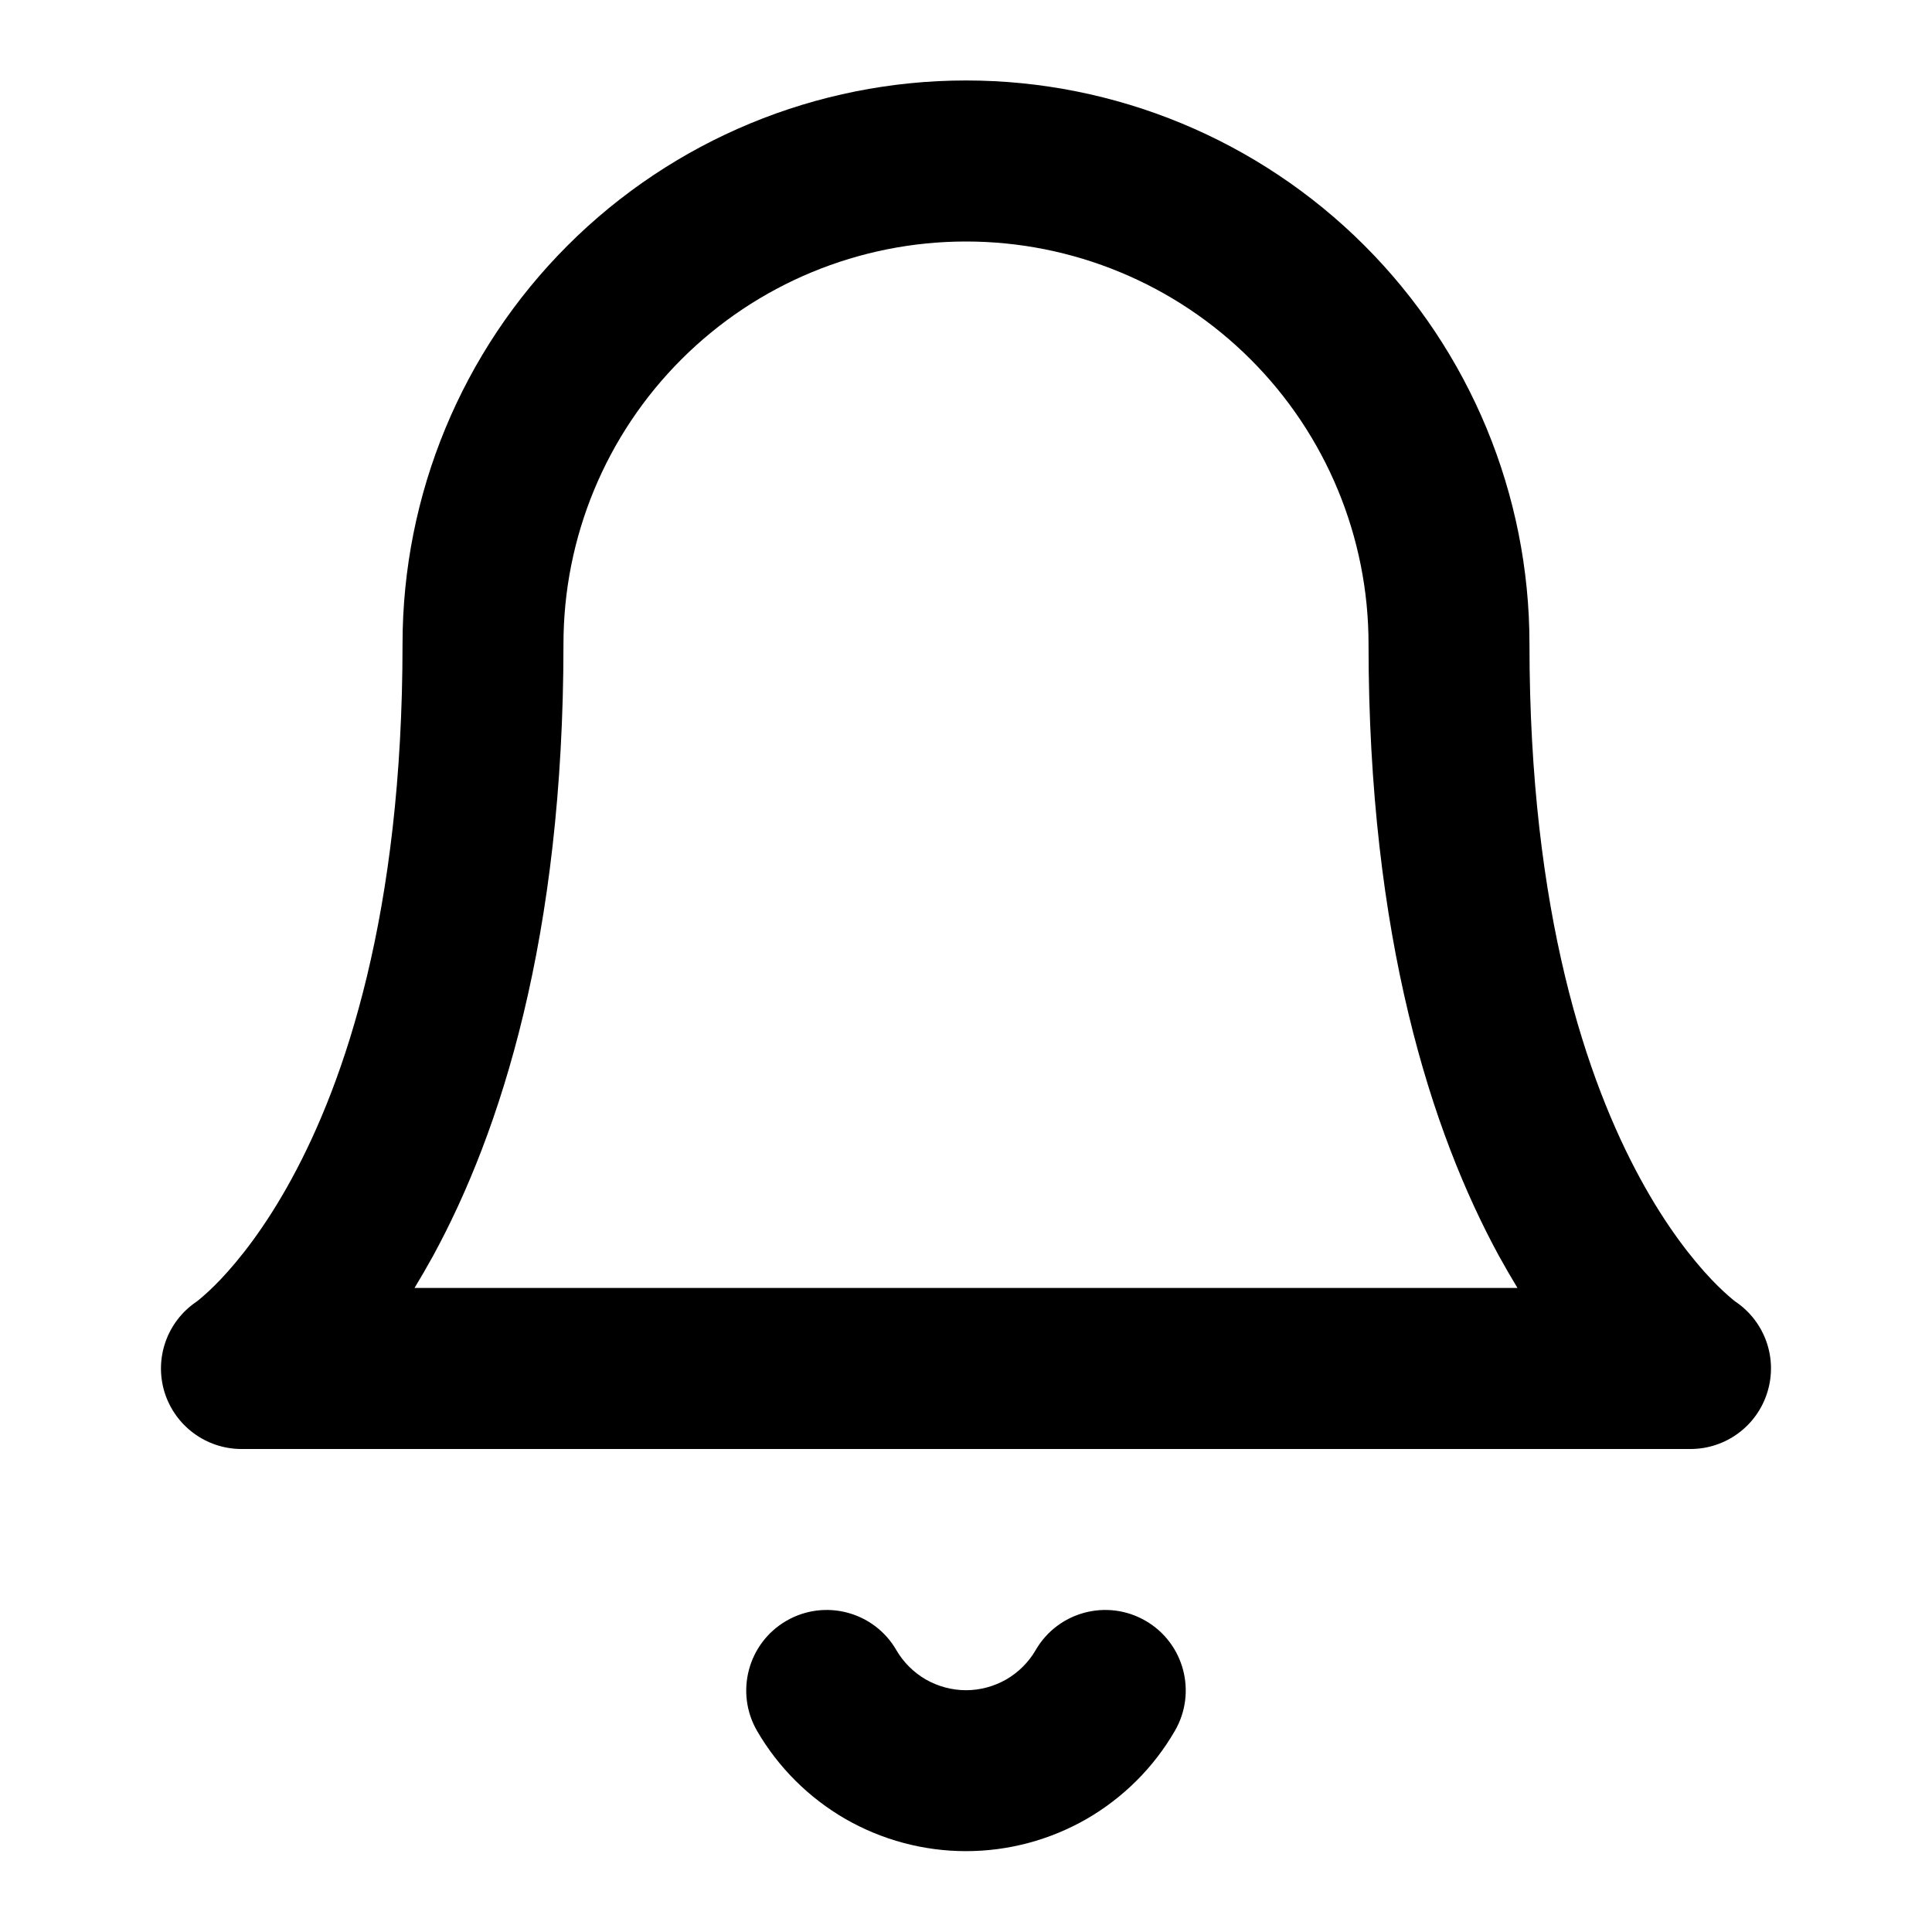 <svg width="20" height="20" viewBox="0 0 20 20" fill="none" xmlns="http://www.w3.org/2000/svg">
<path fill-rule="evenodd" clip-rule="evenodd" d="M10 0.833C8.453 0.833 6.969 1.448 5.875 2.542C4.781 3.636 4.167 5.119 4.167 6.666C4.167 9.46 3.569 11.195 3.018 12.205C2.742 12.712 2.473 13.044 2.286 13.242C2.192 13.341 2.118 13.406 2.074 13.443C2.052 13.462 2.037 13.473 2.03 13.478L2.028 13.479C1.729 13.685 1.597 14.06 1.702 14.408C1.809 14.759 2.133 15 2.5 15H17.5C17.867 15 18.191 14.759 18.297 14.408C18.403 14.06 18.271 13.685 17.972 13.479L17.97 13.478C17.963 13.473 17.948 13.462 17.926 13.443C17.882 13.406 17.808 13.341 17.714 13.242C17.527 13.044 17.258 12.712 16.982 12.205C16.431 11.195 15.833 9.46 15.833 6.666C15.833 5.119 15.219 3.636 14.125 2.542C13.031 1.448 11.547 0.833 10 0.833ZM15.518 13.003C15.582 13.119 15.646 13.229 15.709 13.333H4.291C4.354 13.229 4.418 13.119 4.482 13.003C5.181 11.721 5.833 9.706 5.833 6.666C5.833 5.561 6.272 4.501 7.054 3.72C7.835 2.939 8.895 2.5 10 2.5C11.105 2.5 12.165 2.939 12.946 3.72C13.728 4.501 14.167 5.561 14.167 6.666C14.167 9.706 14.819 11.721 15.518 13.003ZM9.279 17.082C9.048 16.683 8.538 16.548 8.14 16.779C7.742 17.01 7.607 17.52 7.837 17.918C8.057 18.297 8.373 18.611 8.752 18.83C9.132 19.048 9.562 19.163 10 19.163C10.438 19.163 10.868 19.048 11.248 18.83C11.627 18.611 11.943 18.297 12.162 17.918C12.393 17.52 12.258 17.01 11.86 16.779C11.462 16.548 10.952 16.683 10.721 17.082C10.648 17.208 10.542 17.313 10.416 17.386C10.289 17.458 10.146 17.497 10 17.497C9.854 17.497 9.711 17.458 9.584 17.386C9.458 17.313 9.352 17.208 9.279 17.082Z" fill="black"/>
</svg>
